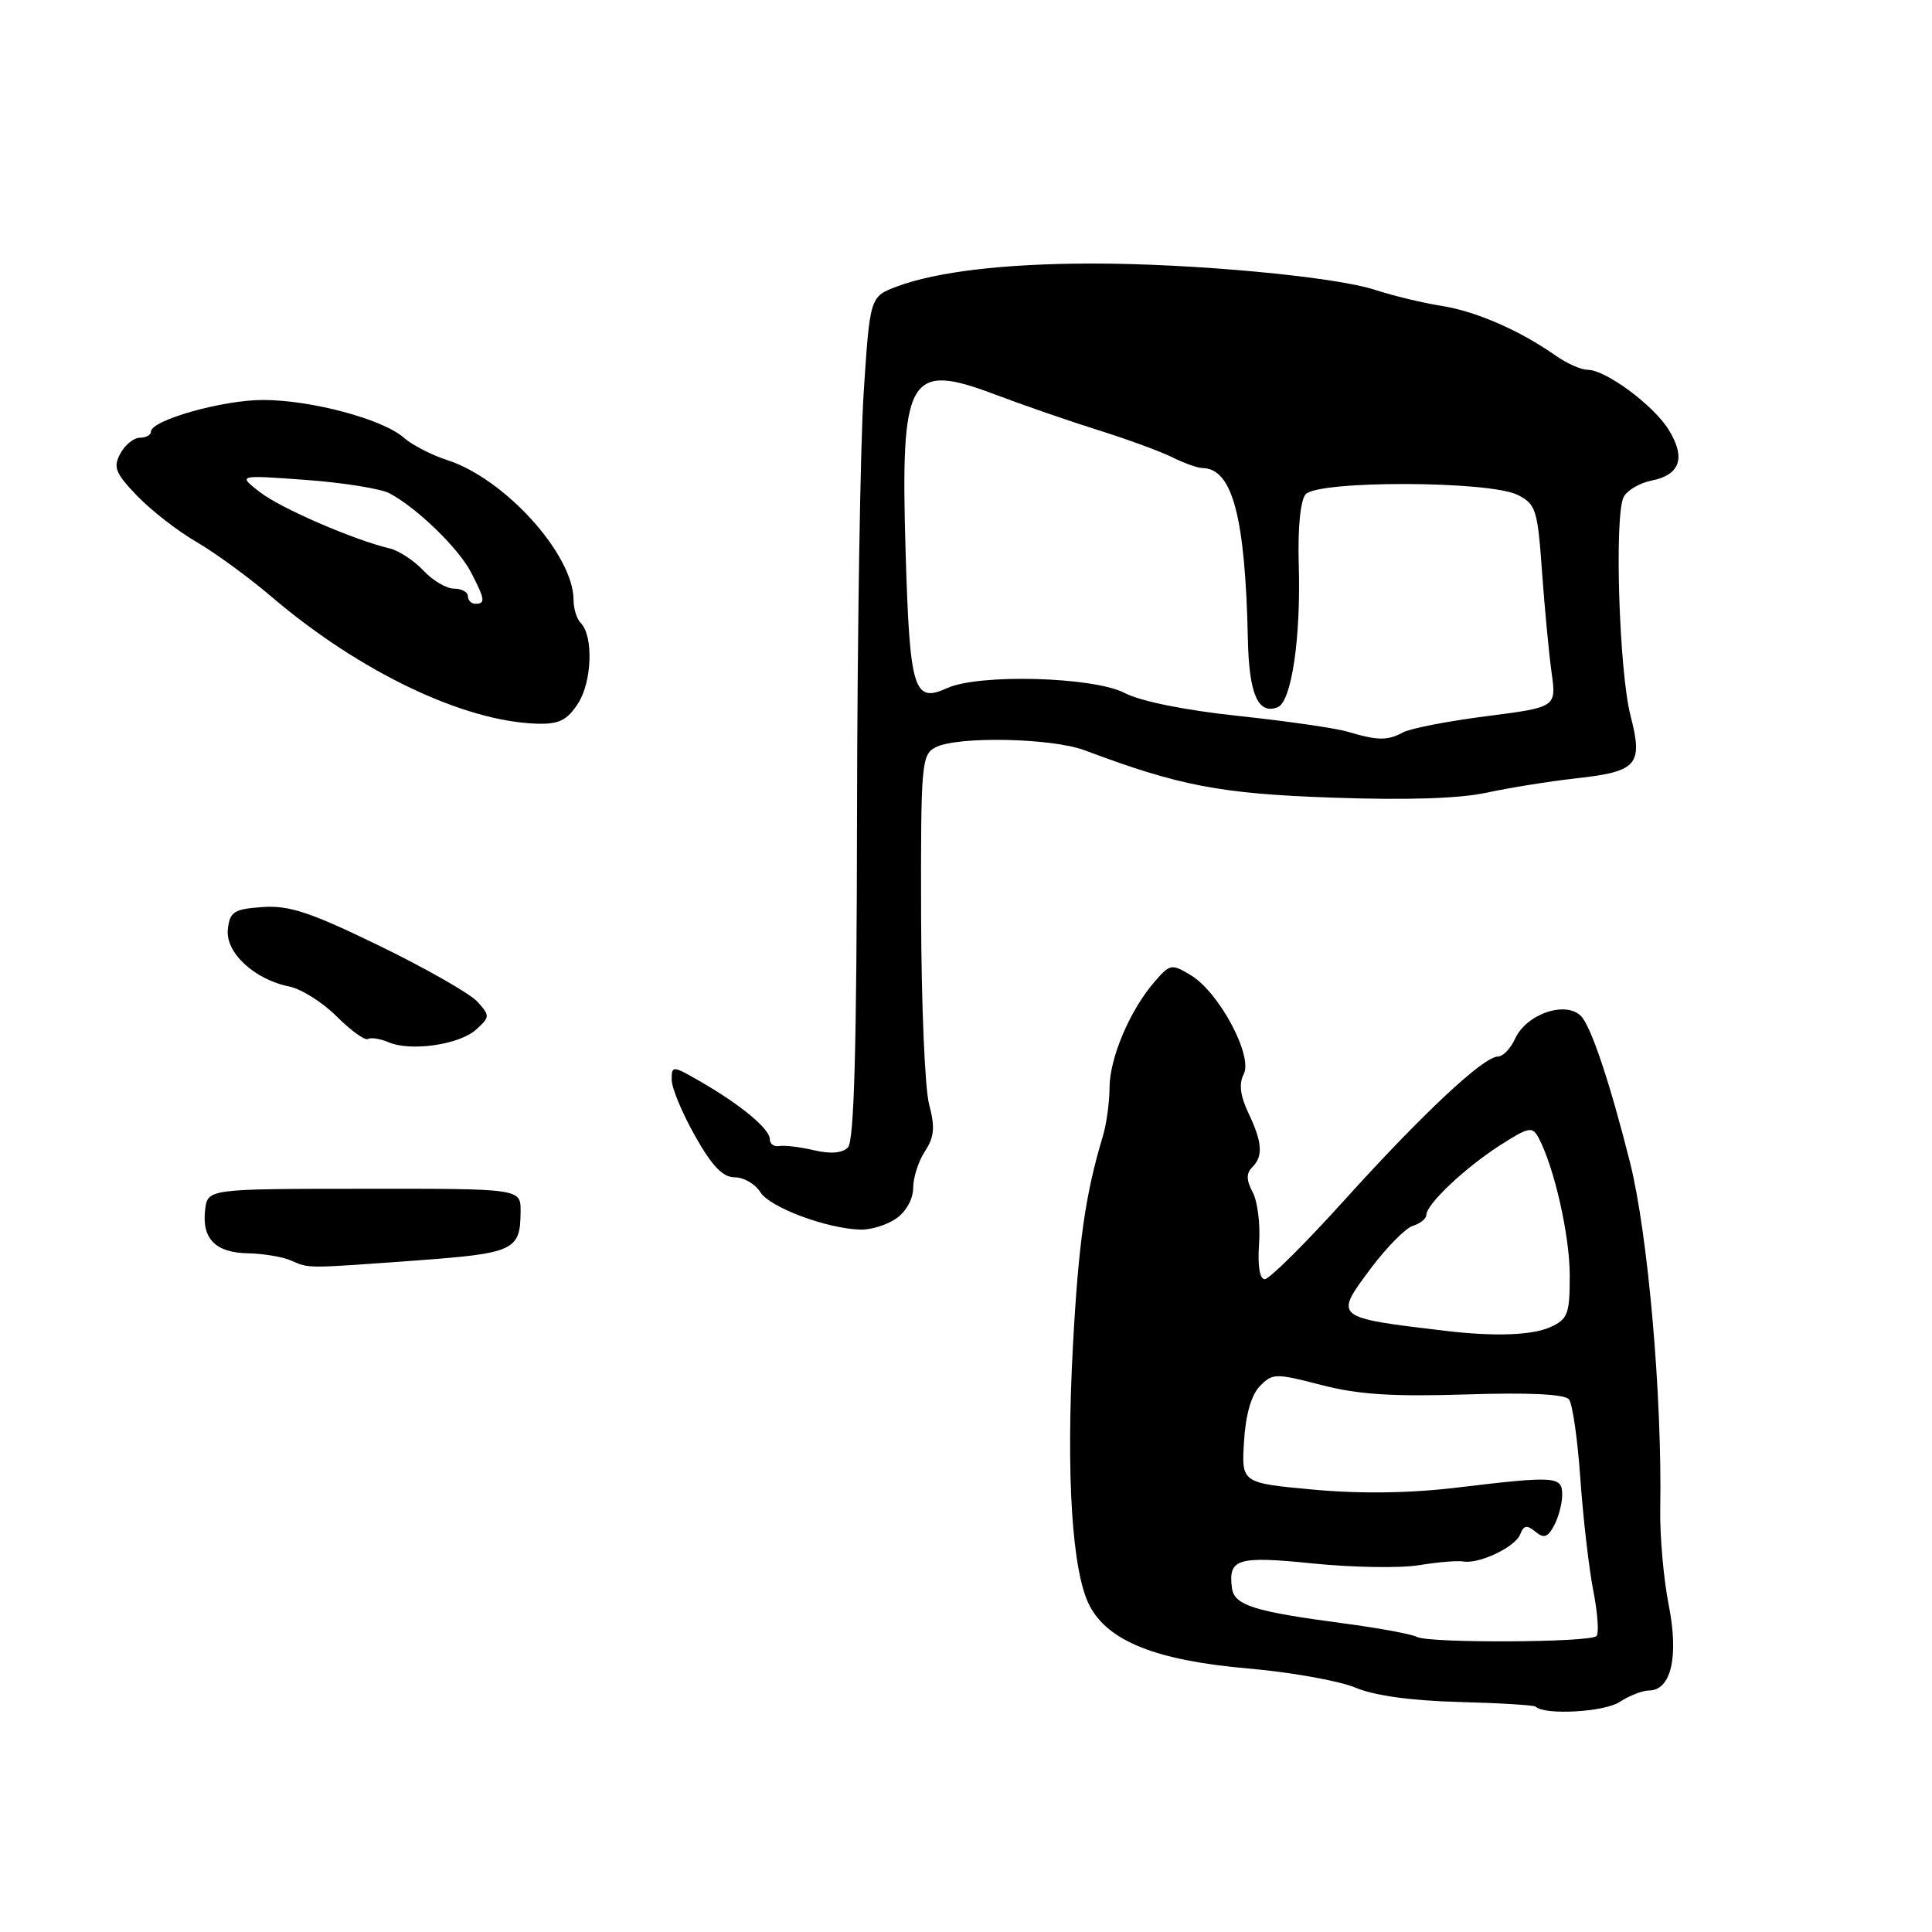 <?xml version="1.0" encoding="UTF-8" standalone="no"?>
<!DOCTYPE svg PUBLIC "-//W3C//DTD SVG 1.1//EN" "http://www.w3.org/Graphics/SVG/1.1/DTD/svg11.dtd" >
<svg xmlns="http://www.w3.org/2000/svg" xmlns:xlink="http://www.w3.org/1999/xlink" version="1.1" viewBox="0 0 256 256">
 <g >
 <path fill="currentColor"
d=" M 214.59 225.53 C 215.88 224.69 217.63 224.00 218.49 224.00 C 221.43 224.00 222.47 219.52 221.12 212.71 C 220.44 209.28 219.93 203.56 219.99 199.99 C 220.26 185.10 218.37 163.50 215.98 154.00 C 213.32 143.44 210.81 135.95 209.48 134.62 C 207.44 132.58 202.24 134.37 200.76 137.63 C 200.17 138.93 199.14 140.00 198.48 140.00 C 196.58 140.00 188.52 147.54 178.20 158.96 C 172.97 164.76 168.19 169.50 167.59 169.50 C 166.91 169.50 166.63 167.74 166.83 164.84 C 167.02 162.27 166.64 159.19 165.99 157.98 C 165.14 156.39 165.12 155.48 165.91 154.69 C 167.40 153.20 167.28 151.39 165.42 147.48 C 164.33 145.17 164.14 143.60 164.80 142.33 C 166.05 139.93 161.56 131.51 157.82 129.24 C 155.24 127.68 155.04 127.72 153.01 130.06 C 149.73 133.83 147.05 140.13 147.02 144.10 C 147.01 146.08 146.61 149.01 146.12 150.60 C 143.81 158.27 142.90 164.69 142.16 178.50 C 141.25 195.64 142.06 208.28 144.36 212.73 C 146.82 217.48 153.22 220.02 165.35 221.08 C 171.04 221.57 177.45 222.72 179.60 223.62 C 182.11 224.68 186.99 225.35 193.31 225.52 C 198.70 225.66 203.28 225.94 203.48 226.14 C 204.64 227.30 212.56 226.86 214.59 225.53 Z  M 54.90 167.04 C 68.19 166.07 68.96 165.71 68.98 160.50 C 69.00 157.50 69.00 157.50 48.25 157.52 C 27.50 157.53 27.50 157.53 27.18 160.33 C 26.74 164.15 28.56 165.99 32.87 166.07 C 34.87 166.11 37.40 166.53 38.50 167.00 C 41.05 168.10 40.35 168.09 54.90 167.04 Z  M 118.78 161.44 C 120.06 160.55 121.00 158.84 121.00 157.41 C 121.00 156.04 121.70 153.86 122.56 152.55 C 123.80 150.65 123.92 149.38 123.11 146.33 C 122.55 144.22 122.08 132.95 122.05 121.29 C 122.00 101.30 122.11 100.01 123.93 99.04 C 126.75 97.53 139.34 97.77 143.73 99.42 C 156.30 104.14 161.68 105.17 176.50 105.69 C 186.35 106.04 193.39 105.82 197.00 105.03 C 200.03 104.38 205.30 103.53 208.72 103.15 C 217.01 102.23 217.74 101.40 216.04 94.77 C 214.54 88.92 213.90 68.40 215.13 65.88 C 215.57 64.99 217.24 64.00 218.84 63.68 C 222.62 62.93 223.39 60.69 221.15 57.01 C 219.16 53.73 212.78 49.00 210.36 49.00 C 209.51 49.00 207.61 48.16 206.15 47.13 C 201.40 43.79 195.59 41.25 191.00 40.53 C 188.53 40.14 184.56 39.18 182.20 38.41 C 176.88 36.65 157.84 34.89 144.50 34.92 C 133.07 34.94 124.11 36.00 118.89 37.95 C 115.28 39.30 115.28 39.30 114.45 51.90 C 113.99 58.83 113.60 83.94 113.56 107.70 C 113.52 138.88 113.18 151.22 112.35 152.05 C 111.60 152.80 110.04 152.93 107.85 152.41 C 106.01 151.98 103.94 151.73 103.25 151.86 C 102.56 151.98 102.00 151.57 102.00 150.94 C 102.00 149.58 98.14 146.38 92.81 143.31 C 89.11 141.18 89.00 141.17 89.00 143.07 C 89.00 144.15 90.39 147.50 92.10 150.52 C 94.35 154.52 95.78 156.00 97.35 156.00 C 98.55 156.00 100.07 156.88 100.75 157.97 C 102.01 159.99 109.55 162.81 114.03 162.93 C 115.42 162.97 117.56 162.30 118.78 161.44 Z  M 63.09 136.42 C 64.93 134.75 64.94 134.59 63.26 132.73 C 62.29 131.66 56.45 128.33 50.29 125.33 C 41.09 120.86 38.31 119.94 34.79 120.19 C 30.99 120.46 30.46 120.80 30.19 123.13 C 29.84 126.20 33.69 129.79 38.34 130.72 C 39.93 131.04 42.76 132.83 44.63 134.70 C 46.50 136.57 48.36 137.91 48.77 137.67 C 49.17 137.44 50.40 137.64 51.50 138.11 C 54.44 139.36 60.87 138.43 63.09 136.42 Z  M 76.57 93.25 C 78.45 90.39 78.66 84.26 76.95 82.55 C 76.43 82.03 76.00 80.66 76.00 79.51 C 76.00 73.49 66.88 63.40 59.22 60.95 C 57.18 60.29 54.60 58.96 53.50 57.99 C 50.72 55.54 41.24 53.00 34.85 53.00 C 29.51 52.99 20.00 55.68 20.00 57.20 C 20.00 57.64 19.34 58.00 18.54 58.00 C 17.73 58.00 16.56 58.95 15.94 60.11 C 14.97 61.92 15.29 62.70 18.16 65.69 C 20.00 67.61 23.52 70.35 26.00 71.79 C 28.48 73.23 32.98 76.51 36.00 79.09 C 47.64 89.01 61.41 95.60 71.13 95.89 C 74.06 95.98 75.12 95.46 76.57 93.25 Z  M 187.75 216.90 C 187.06 216.53 182.68 215.72 178.00 215.10 C 166.14 213.53 163.55 212.71 163.24 210.43 C 162.73 206.52 163.95 206.15 174.00 207.17 C 179.22 207.70 185.53 207.80 188.00 207.40 C 190.47 206.99 193.12 206.77 193.87 206.90 C 195.99 207.28 200.79 204.99 201.44 203.30 C 201.90 202.10 202.33 202.03 203.44 202.95 C 204.57 203.89 205.08 203.72 205.93 202.13 C 206.52 201.03 207.00 199.20 207.00 198.07 C 207.00 195.60 206.16 195.54 193.00 197.12 C 186.72 197.87 180.28 197.95 174.00 197.38 C 164.50 196.50 164.50 196.50 164.84 191.00 C 165.05 187.47 165.80 184.85 166.93 183.68 C 168.61 181.95 169.00 181.94 175.09 183.52 C 179.97 184.79 184.54 185.08 194.27 184.77 C 202.63 184.50 207.35 184.73 207.90 185.43 C 208.37 186.02 209.05 190.78 209.41 196.00 C 209.78 201.22 210.55 207.90 211.13 210.83 C 211.70 213.76 211.89 216.44 211.54 216.79 C 210.68 217.65 189.31 217.75 187.75 216.90 Z  M 191.50 176.34 C 176.71 174.58 176.76 174.61 181.60 168.12 C 183.71 165.30 186.23 162.74 187.21 162.43 C 188.20 162.12 189.00 161.47 189.00 160.98 C 189.00 159.58 194.10 154.75 198.73 151.78 C 202.60 149.30 203.04 149.22 203.88 150.78 C 205.96 154.71 208.00 163.74 208.00 169.02 C 208.00 174.11 207.75 174.79 205.45 175.84 C 203.03 176.94 198.05 177.12 191.50 176.34 Z  M 178.62 96.97 C 177.04 96.49 170.52 95.55 164.12 94.87 C 156.99 94.11 151.15 92.93 149.01 91.82 C 144.91 89.68 129.72 89.26 125.52 91.17 C 121.07 93.20 120.55 91.52 120.00 73.20 C 119.30 49.80 120.35 47.93 131.82 52.26 C 135.49 53.65 141.65 55.78 145.50 56.99 C 149.35 58.19 153.77 59.82 155.33 60.59 C 156.89 61.37 158.69 62.01 159.33 62.02 C 163.30 62.07 165.00 68.46 165.35 84.69 C 165.50 91.98 166.70 94.71 169.28 93.72 C 171.14 93.01 172.39 84.55 172.09 74.69 C 171.95 69.99 172.31 66.33 172.99 65.51 C 174.54 63.64 197.38 63.69 201.10 65.58 C 203.51 66.80 203.74 67.51 204.32 75.70 C 204.67 80.54 205.24 86.57 205.59 89.10 C 206.23 93.71 206.23 93.71 196.97 94.90 C 191.88 95.55 186.91 96.51 185.92 97.04 C 183.84 98.16 182.56 98.14 178.62 96.97 Z  M 62.00 79.00 C 62.00 78.45 61.18 78.00 60.17 78.00 C 59.17 78.00 57.33 76.92 56.10 75.60 C 54.86 74.28 52.87 72.97 51.67 72.68 C 46.81 71.52 37.23 67.36 34.45 65.22 C 31.50 62.93 31.50 62.93 40.50 63.59 C 45.45 63.95 50.45 64.75 51.62 65.37 C 55.25 67.30 60.78 72.66 62.42 75.85 C 64.27 79.42 64.35 80.00 63.00 80.00 C 62.45 80.00 62.00 79.55 62.00 79.00 Z "/>
</g>
</svg>